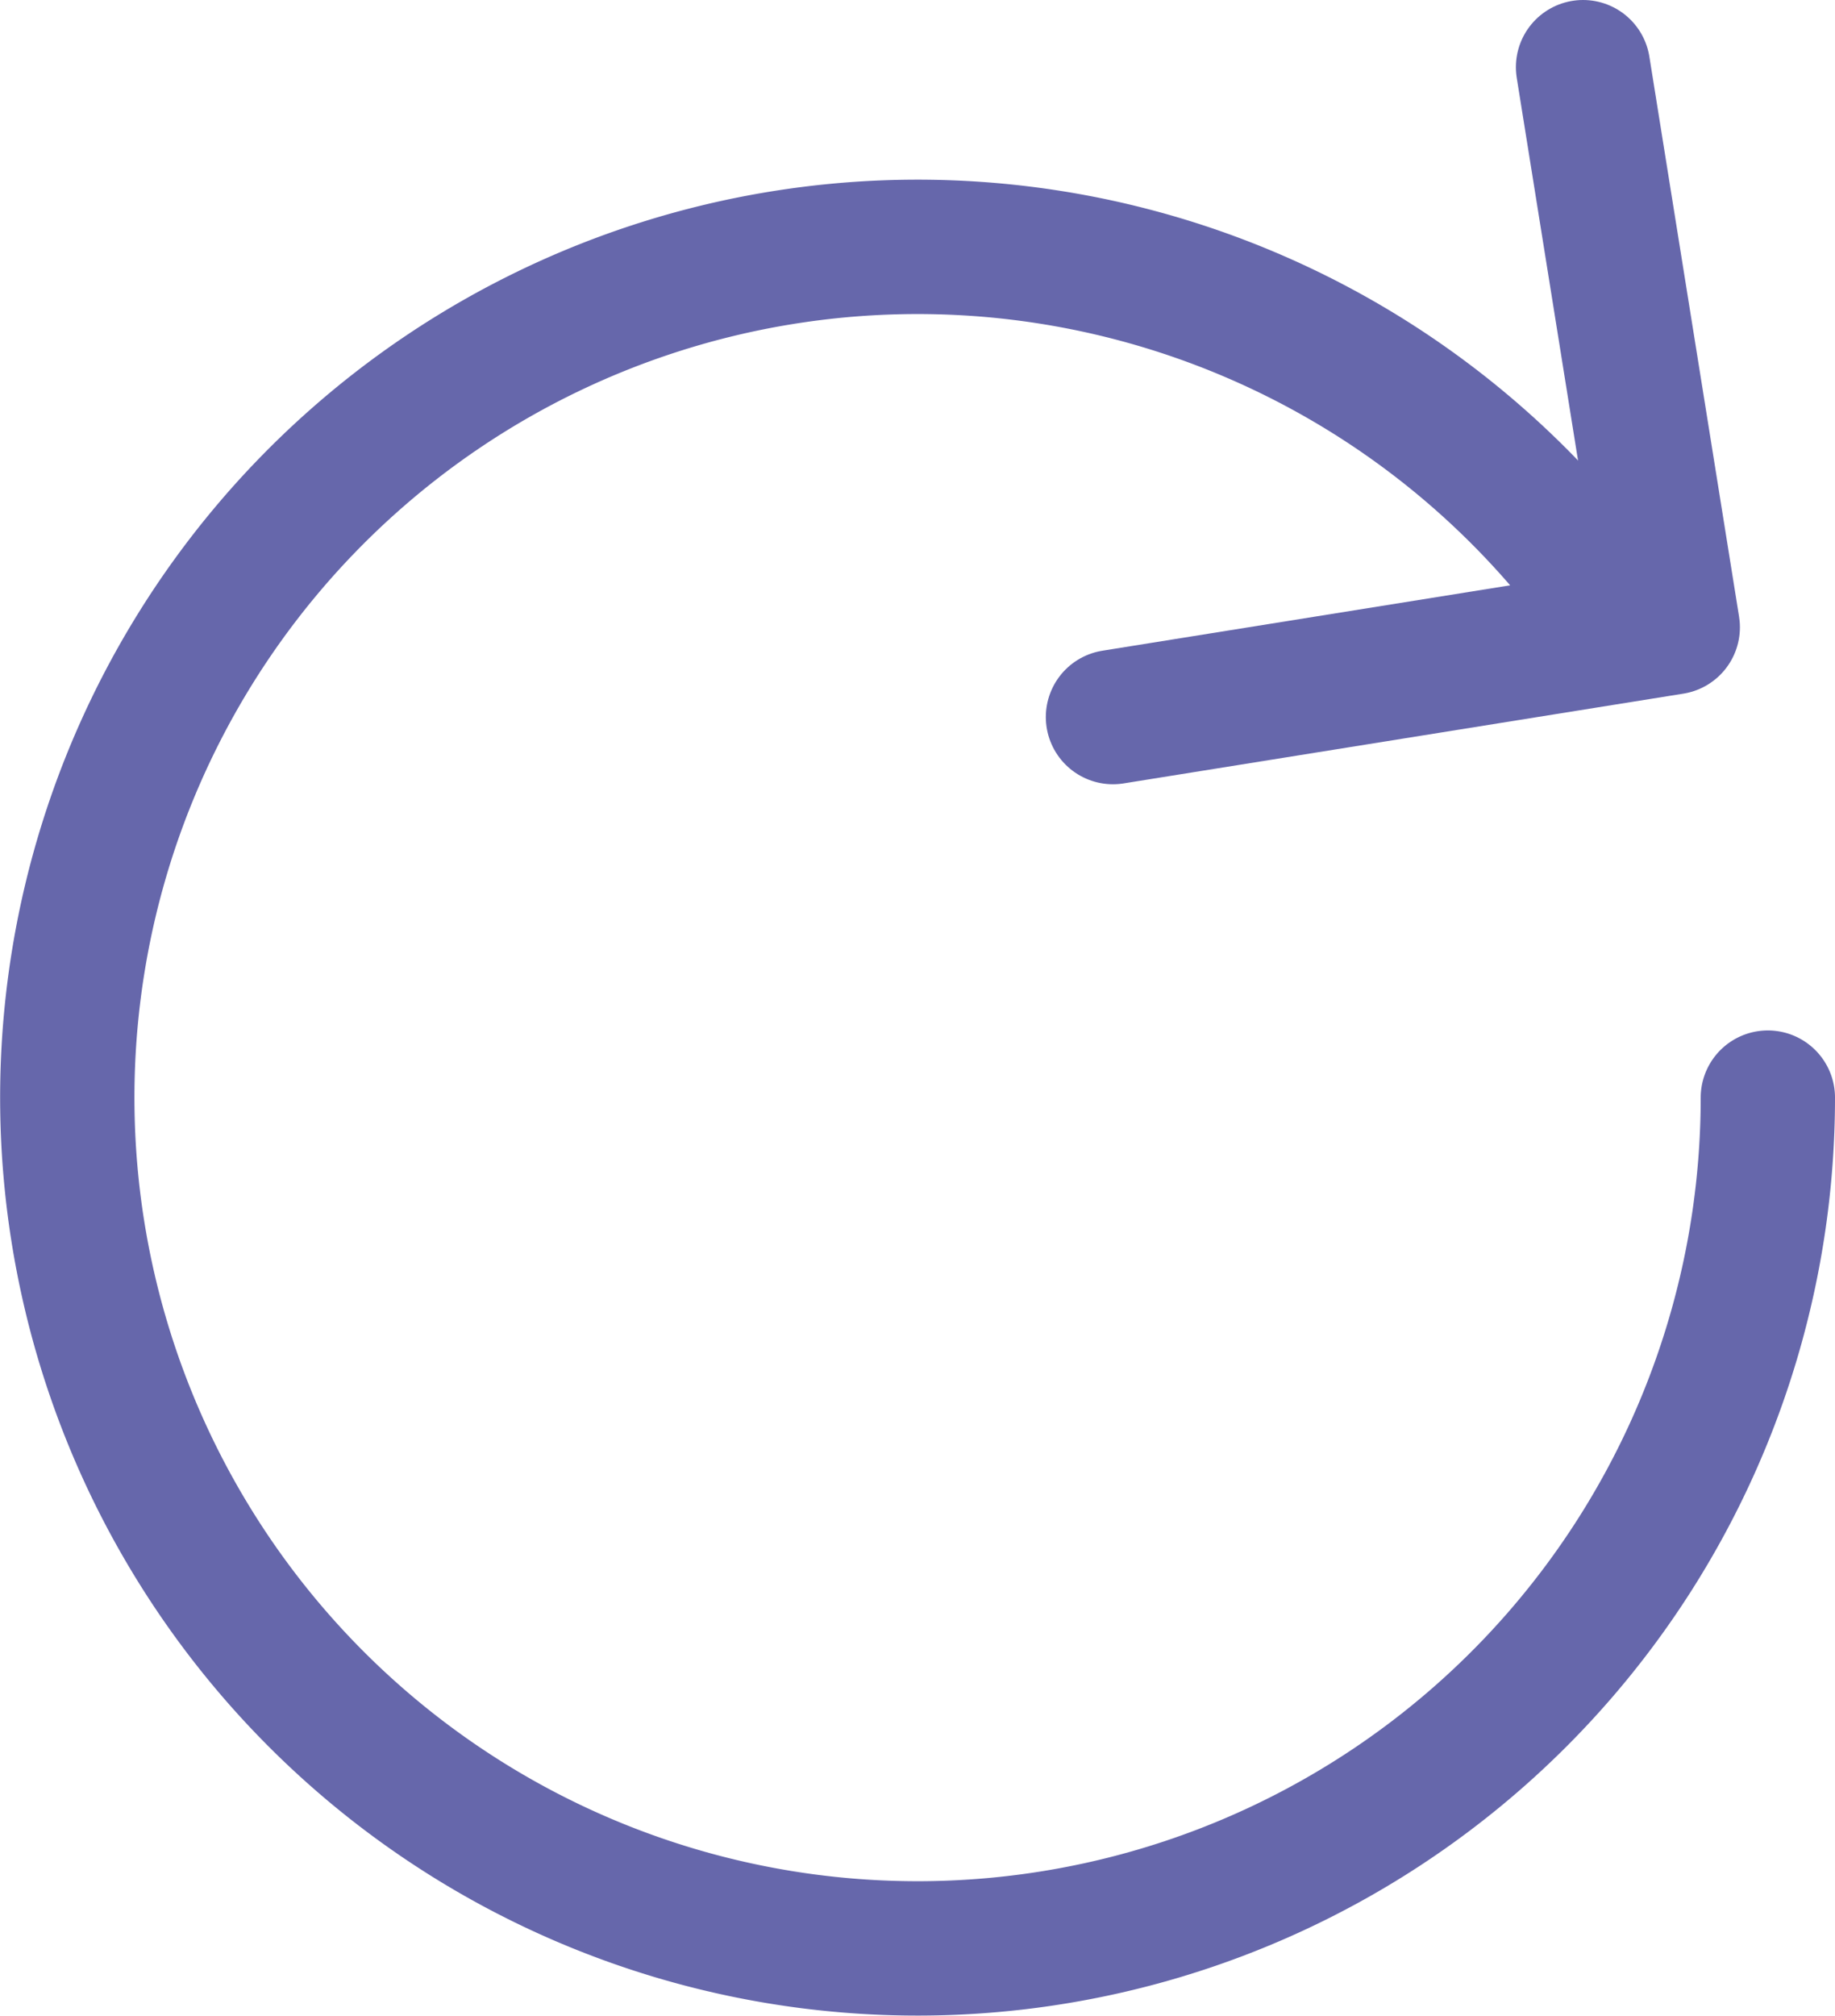<svg xmlns="http://www.w3.org/2000/svg" xmlns:xlink="http://www.w3.org/1999/xlink" width="13.663" height="15" viewBox="0 0 13.663 15">
  <defs>
    <clipPath id="clip-path">
      <rect id="사각형_1168" data-name="사각형 1168" width="13.663" height="15" fill="none" stroke="#6667ab" stroke-width="1"/>
    </clipPath>
  </defs>
  <g id="ic-reset" transform="translate(-21 -33)">
    <g id="그룹_851" data-name="그룹 851" transform="translate(21 33)" clip-path="url(#clip-path)">
      <path id="패스_1054" data-name="패스 1054" d="M13.163,8.168A6.331,6.331,0,1,1,12.07,4.612" fill="none" stroke="#6667ab" stroke-linecap="round" stroke-linejoin="round" stroke-width="1"/>
      <path id="패스_1055" data-name="패스 1055" d="M11.787.5l.668,4.168-4.168.668" fill="none" stroke="#6667ab" stroke-linecap="round" stroke-linejoin="round" stroke-width="1"/>
    </g>
  </g>
</svg>
